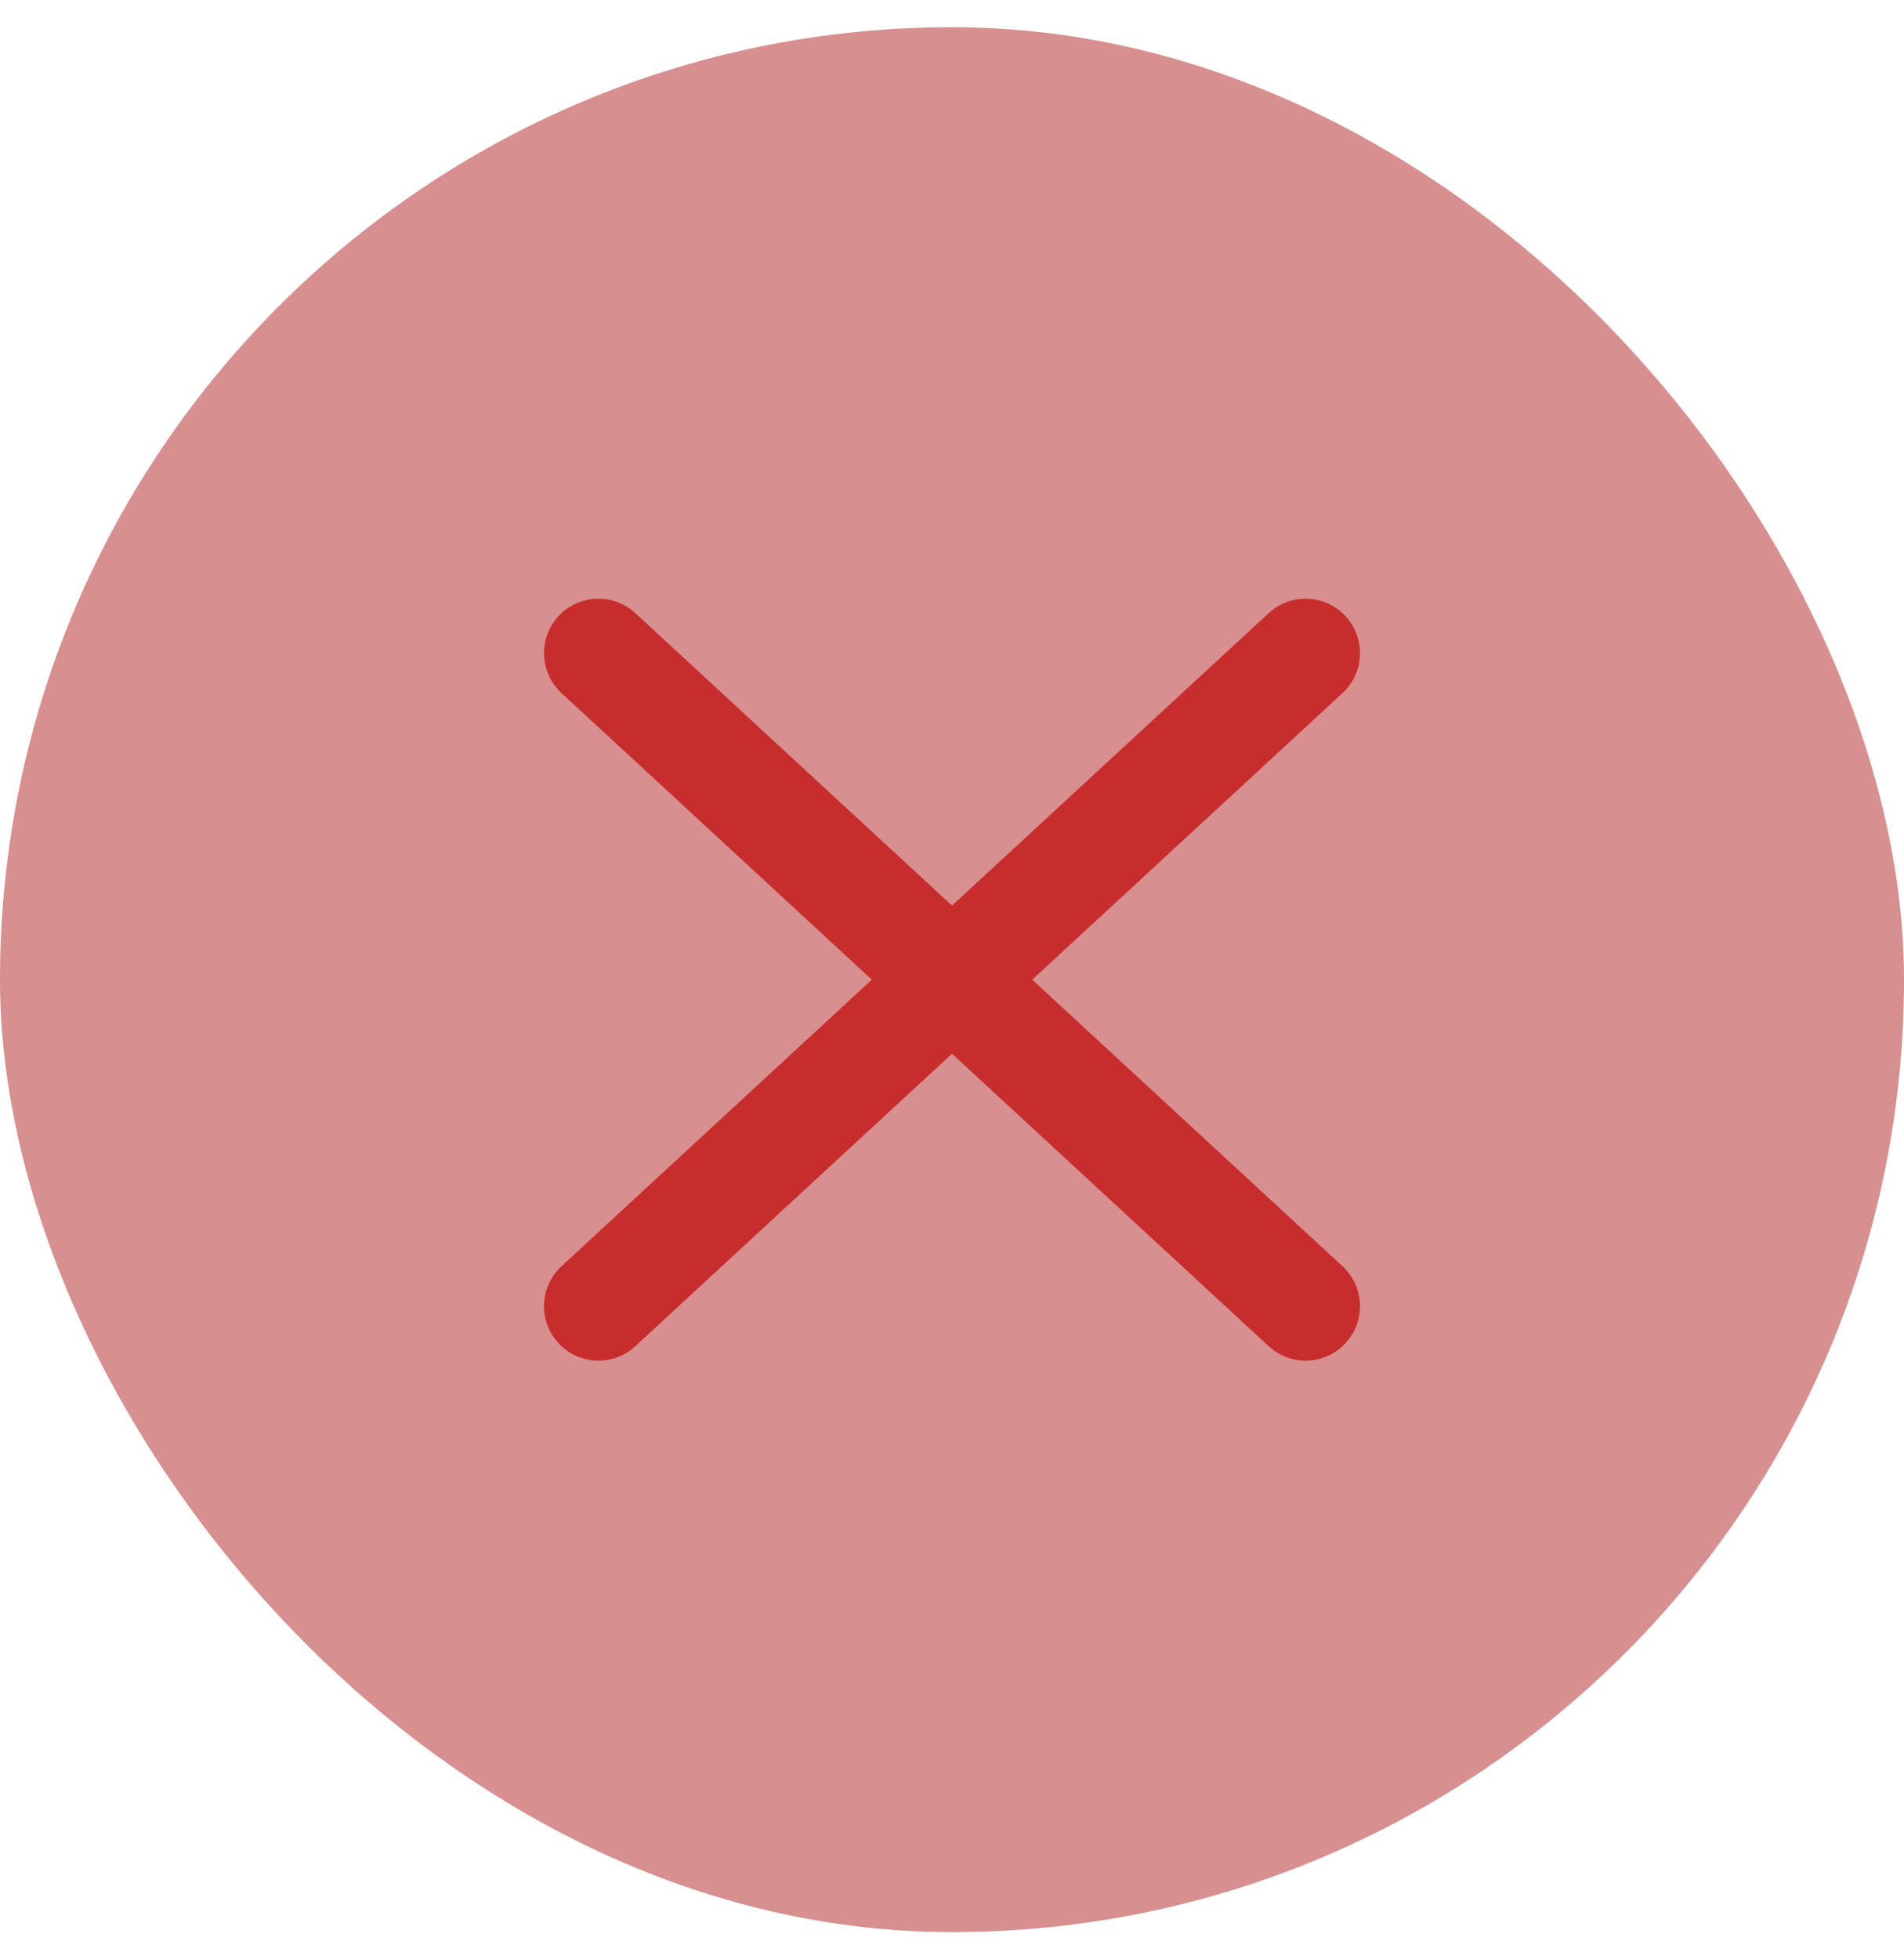 <svg width="35" height="36" viewBox="0 0 35 36" fill="none" xmlns="http://www.w3.org/2000/svg">
<rect y="0.5" width="35" height="35" rx="17.5" fill="#D78F8F"/>
<path d="M11 12L24 24" stroke="#C72D2D" stroke-width="2" stroke-linecap="round"/>
<path d="M24 12L17.5 18L11 24" stroke="#C72D2D" stroke-width="2" stroke-linecap="round"/>
</svg>
